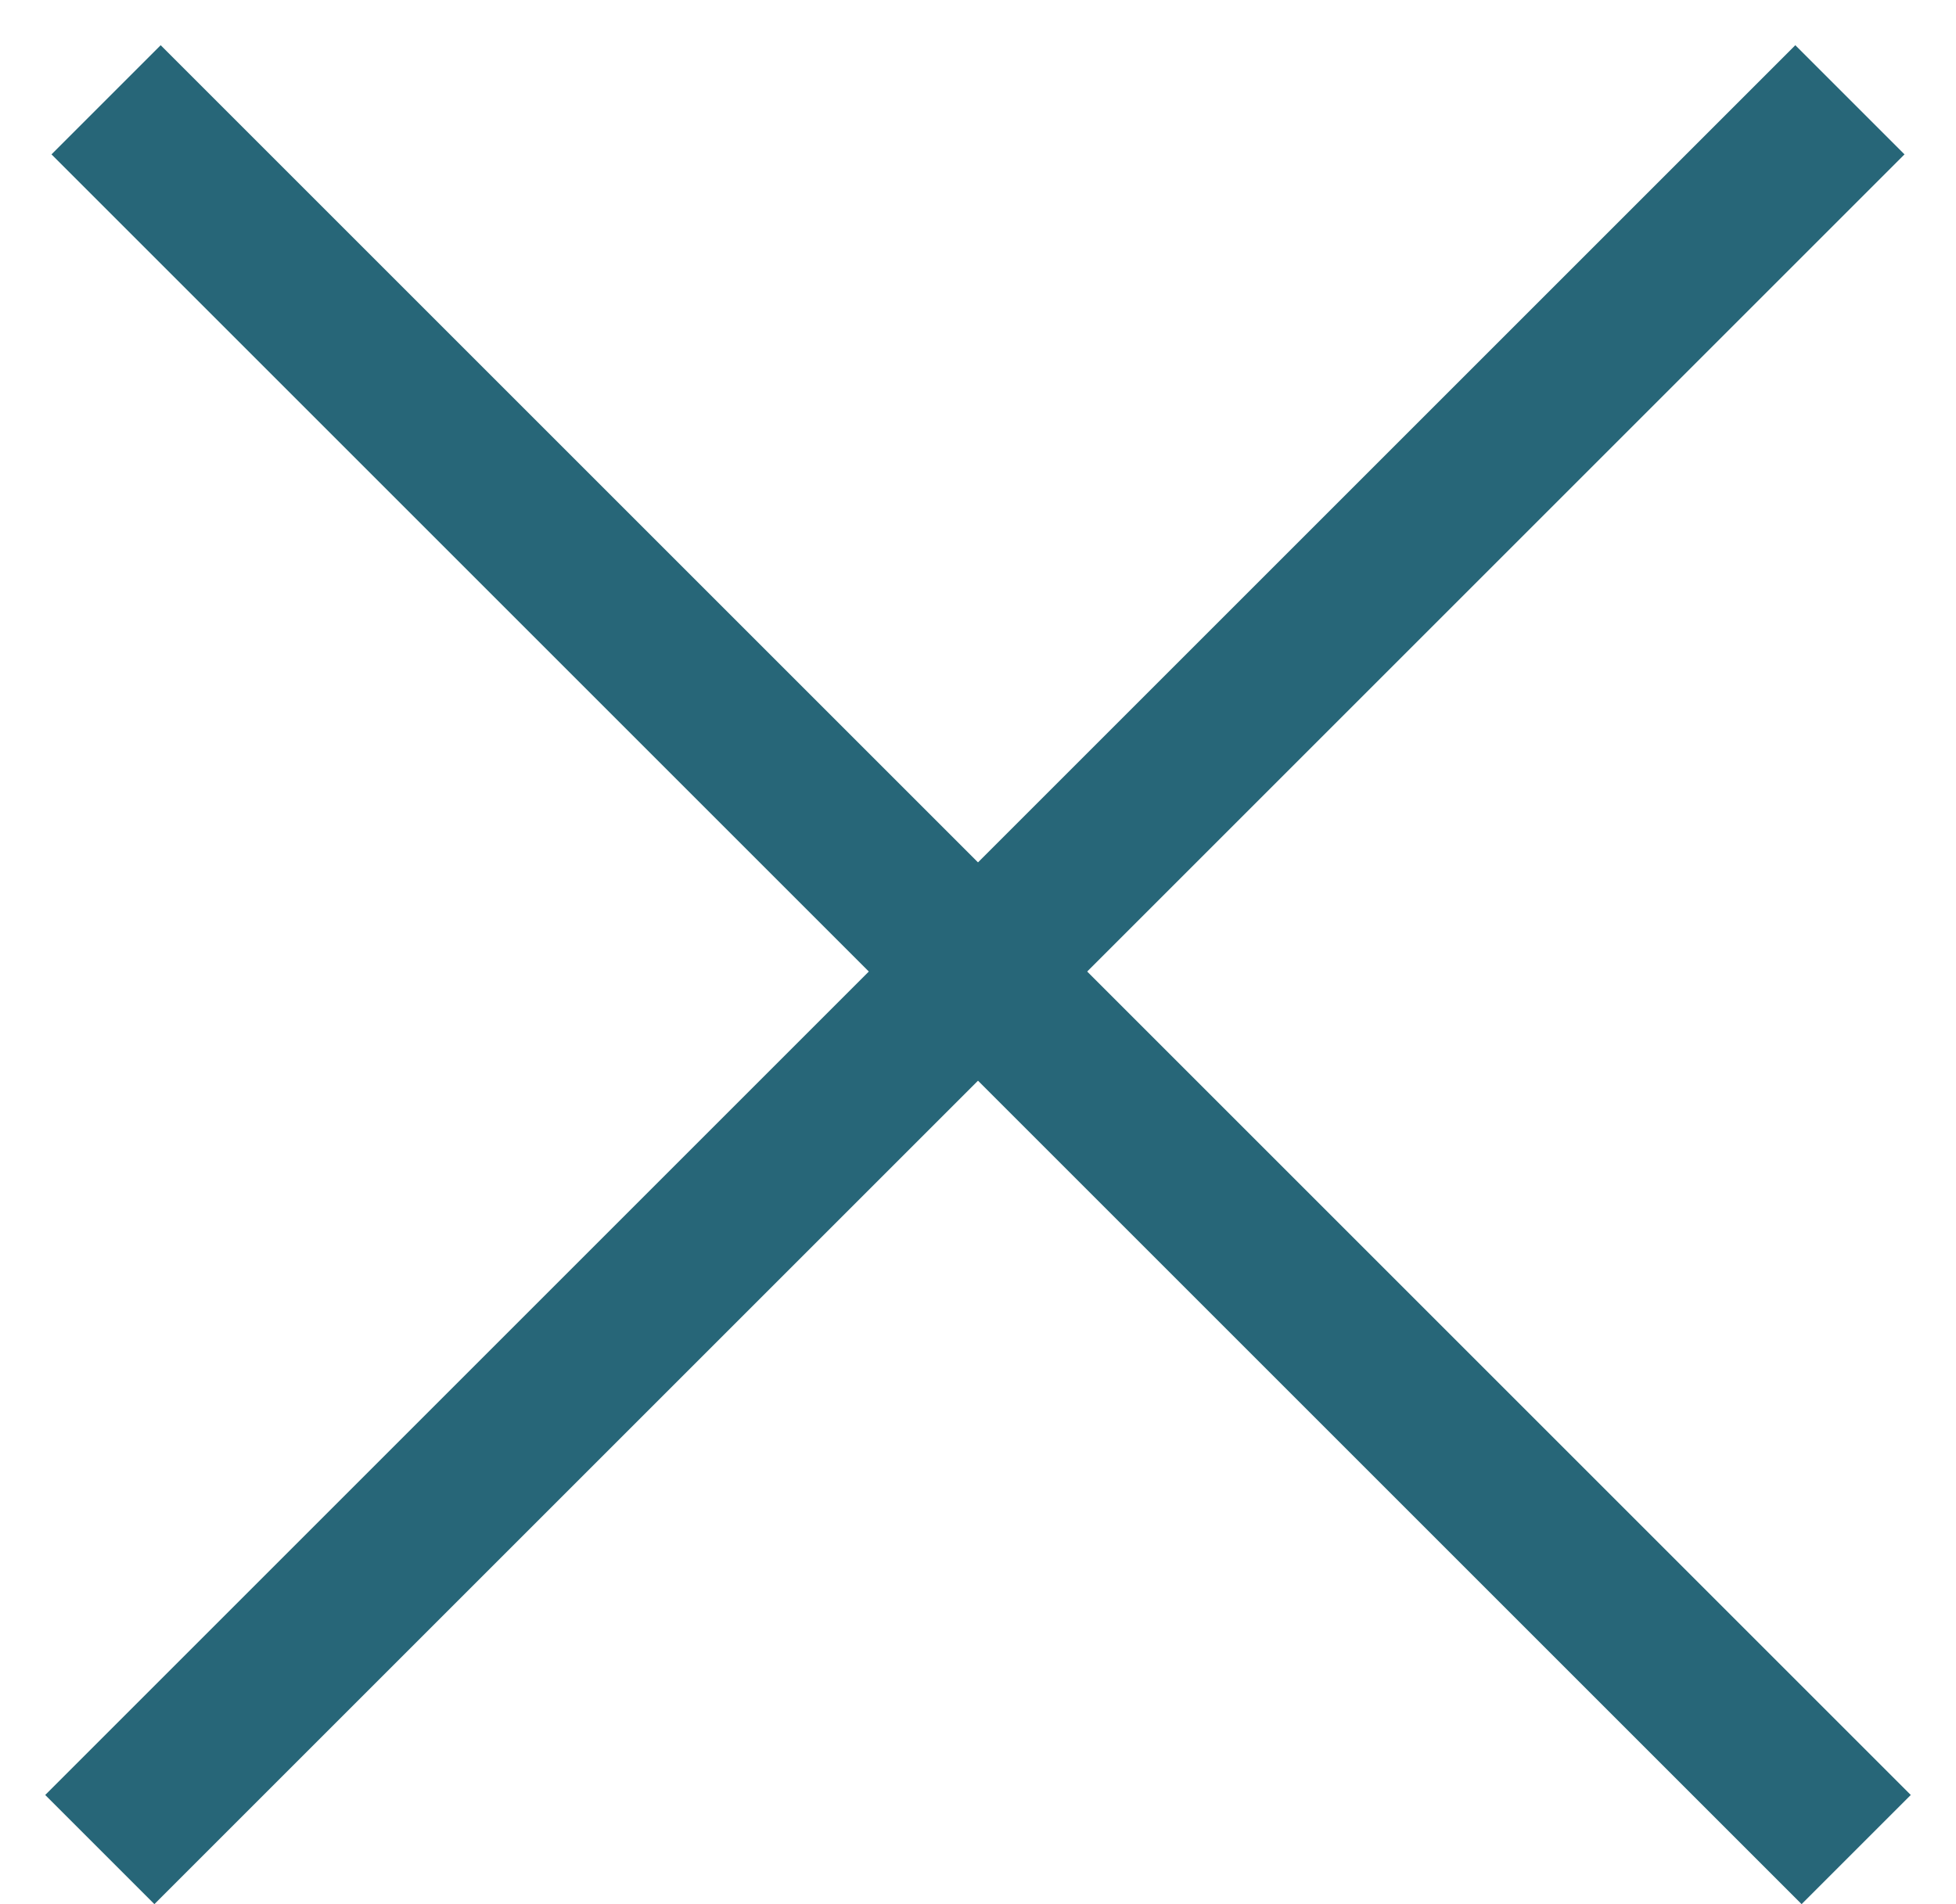 <svg width="38" height="37" viewBox="0 0 38 37" fill="none" xmlns="http://www.w3.org/2000/svg">
<line x1="2.061" y1="1.939" x2="36.061" y2="35.939" stroke="#276678" stroke-width="3"/>
<line x1="1.939" y1="35.939" x2="35.939" y2="1.939" stroke="#276678" stroke-width="3"/>
</svg>

